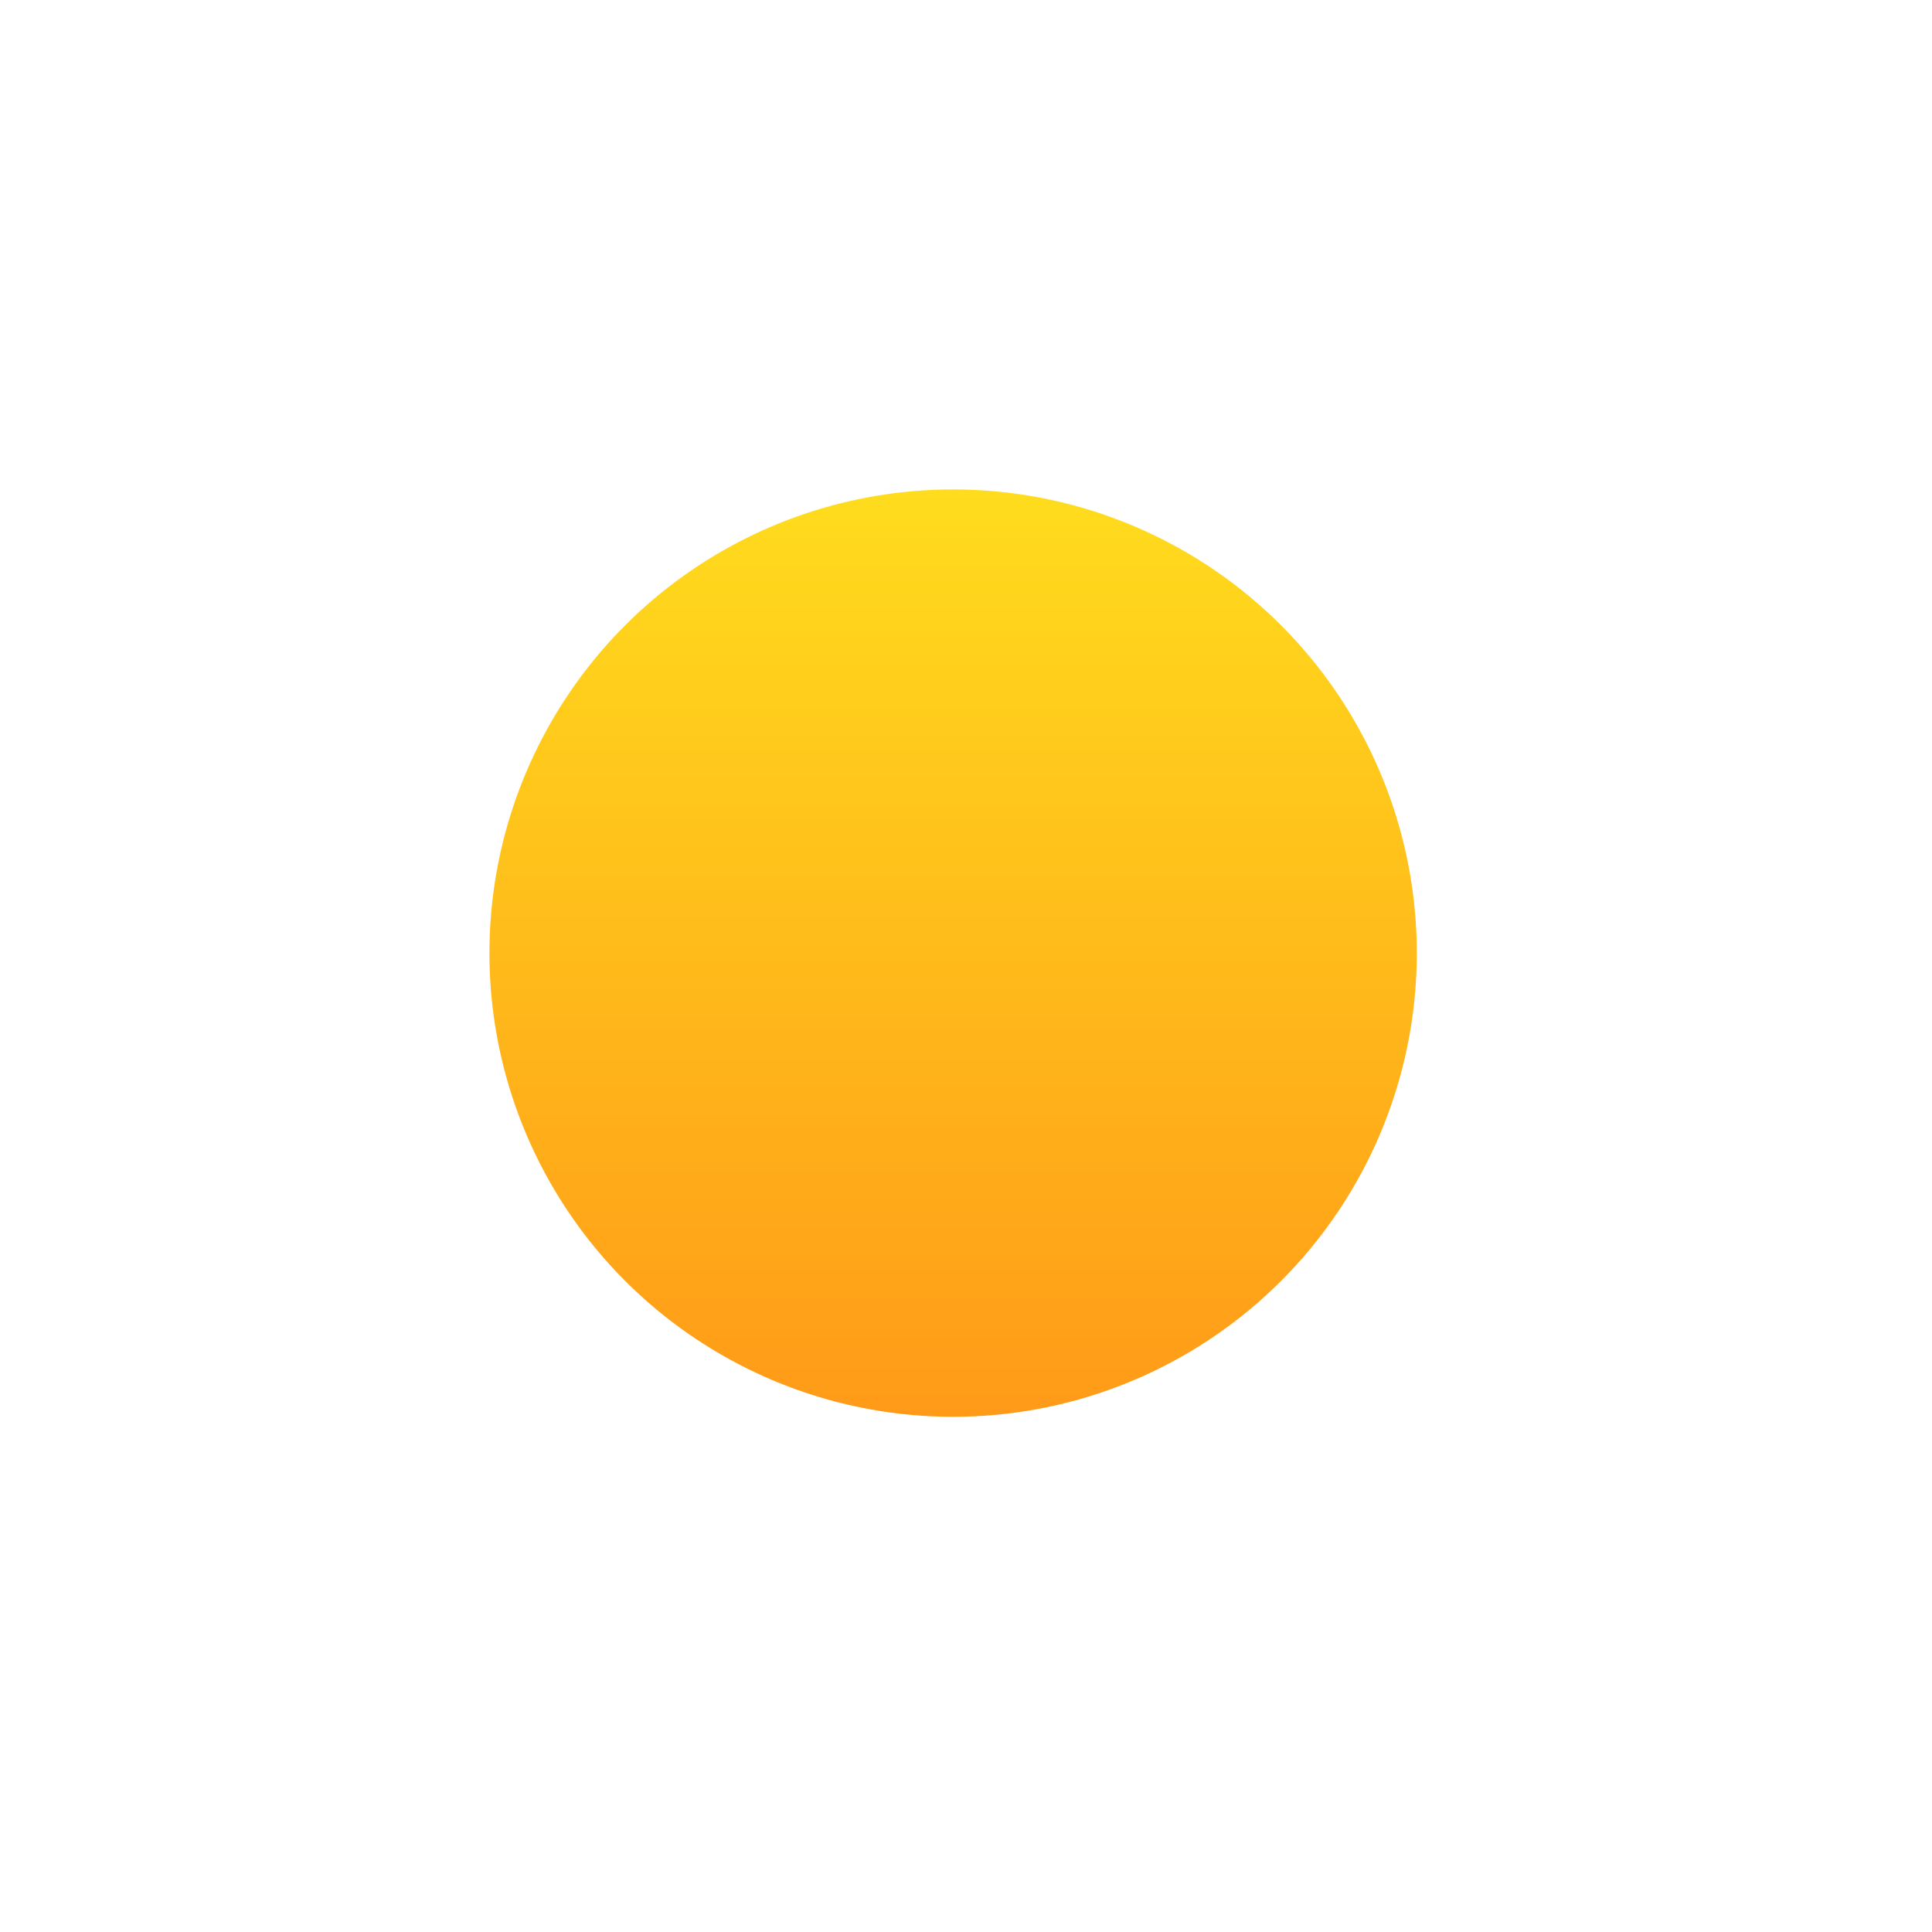 <svg xmlns="http://www.w3.org/2000/svg" xmlns:xlink="http://www.w3.org/1999/xlink" width="75" height="75" viewBox="0 0 75 75">
  <defs>
    <style>
      .cls-1 {
        fill: url(#linear-gradient);
        filter: url(#filter);
      }
    </style>
    <linearGradient id="linear-gradient" x1="37" y1="55" x2="37" y2="19" gradientUnits="userSpaceOnUse">
      <stop offset="0" stop-color="#ff9a18"/>
      <stop offset="1" stop-color="#ffdc1d"/>
    </linearGradient>
    <filter id="filter" x="0" y="0" width="75" height="75" filterUnits="userSpaceOnUse">
      <feGaussianBlur result="blur" stdDeviation="6.667" in="SourceAlpha"/>
      <feComposite result="composite"/>
      <feComposite result="composite-2"/>
      <feComposite result="composite-3"/>
      <feFlood result="flood" flood-color="#ff9a18" flood-opacity="0.2"/>
      <feComposite result="composite-4" operator="in" in2="composite-3"/>
      <feBlend result="blend" mode="screen" in2="SourceGraphic"/>
      <feBlend result="blend-2" in="SourceGraphic"/>
    </filter>
  </defs>
  <circle id="bg" class="cls-1" cx="37" cy="37" r="18"/>
</svg>
